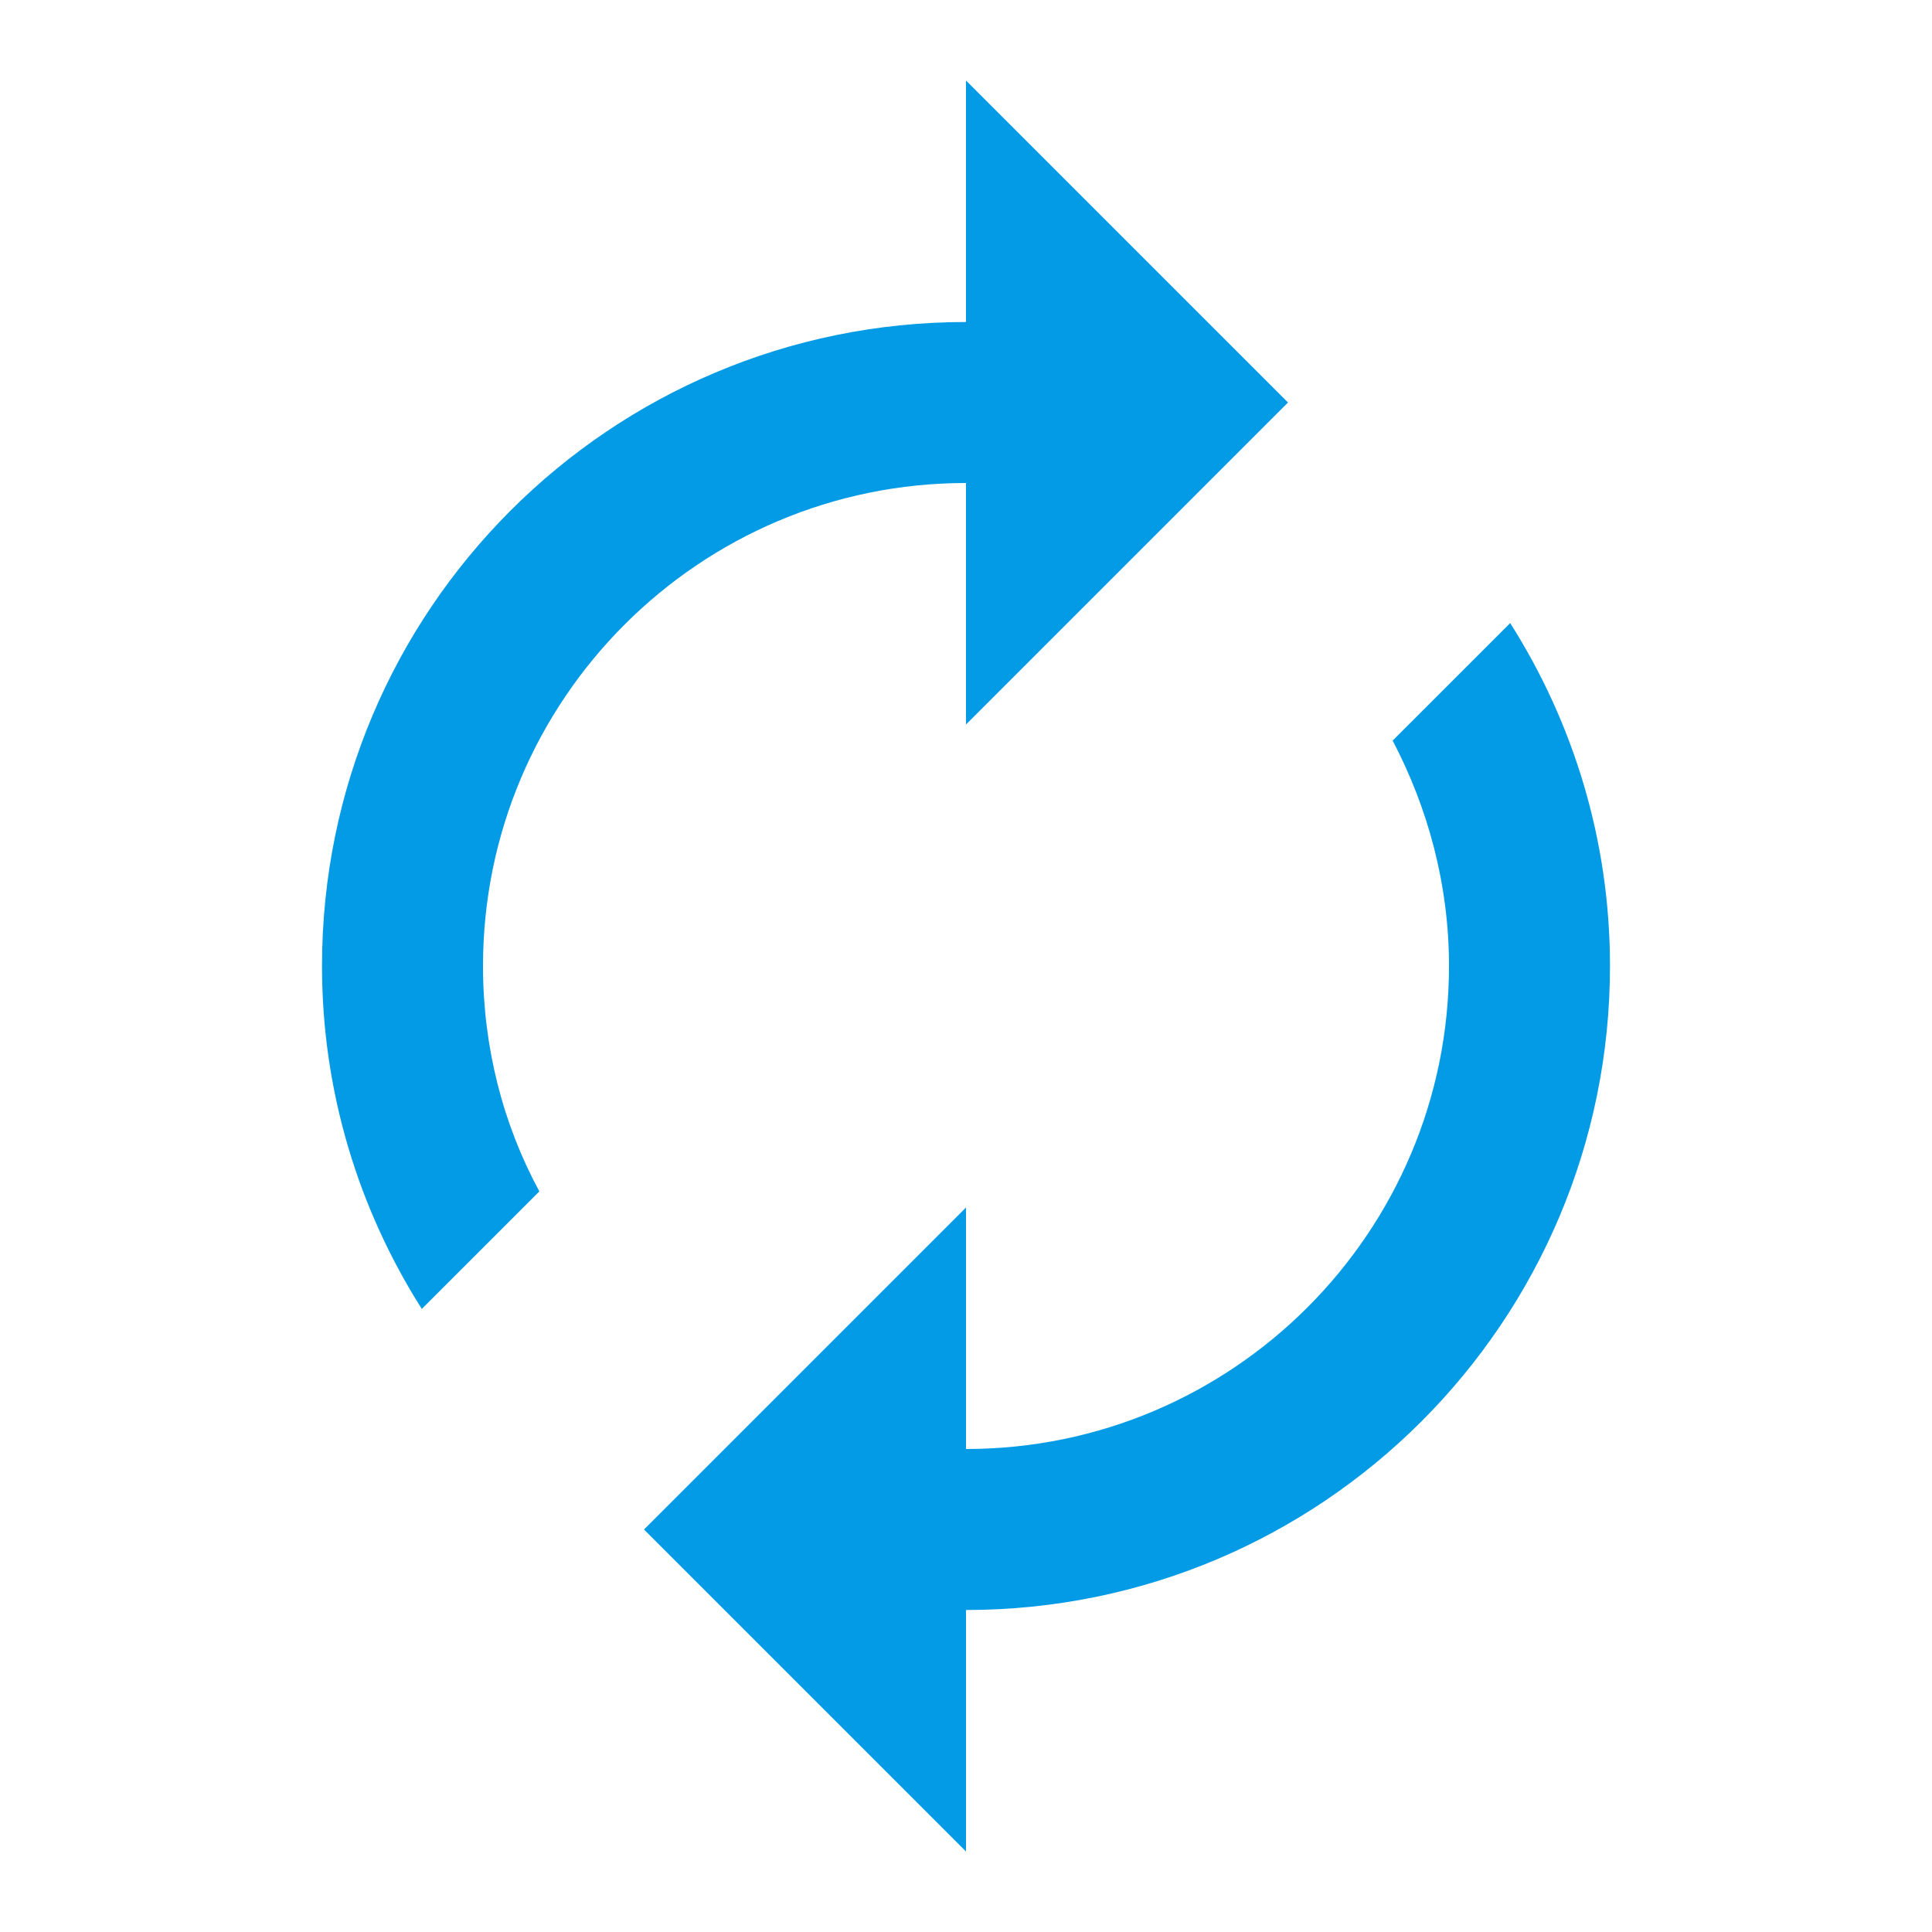 <svg version="1.1" xmlns="http://www.w3.org/2000/svg" xmlns:xlink="http://www.w3.org/1999/xlink" viewBox="0,0,1024,1024">
	<!-- Color names: teamapps-color-1 -->
	<desc>autorenew icon - Licensed under Apache License v2.0 (http://www.apache.org/licenses/LICENSE-2.0) - Created with Iconfu.com - Derivative work of Material icons (Copyright Google Inc.)</desc>
	<g fill="none" fill-rule="nonzero" style="mix-blend-mode: normal">
		<g color="#039be5" class="teamapps-color-1">
			<path d="M256,512c0,43.09 10.67,84.06 29.87,119.47l-62.3,62.29c-33.28,-52.48 -52.9,-114.77 -52.9,-181.76c0,-188.59 152.74,-341.33 341.33,-341.33v-128l170.67,170.66l-170.67,170.67v-128c-141.23,0 -256,114.77 -256,256zM853.33,512c0,188.59 -152.74,341.33 -341.33,341.33v128l-170.67,-170.66l170.67,-170.67v128c141.23,0 256,-114.77 256,-256c0,-43.09 -11.1,-83.63 -29.87,-119.47l62.3,-62.29c33.28,52.48 52.9,114.77 52.9,181.76z" fill="currentColor"/>
		</g>
	</g>
</svg>